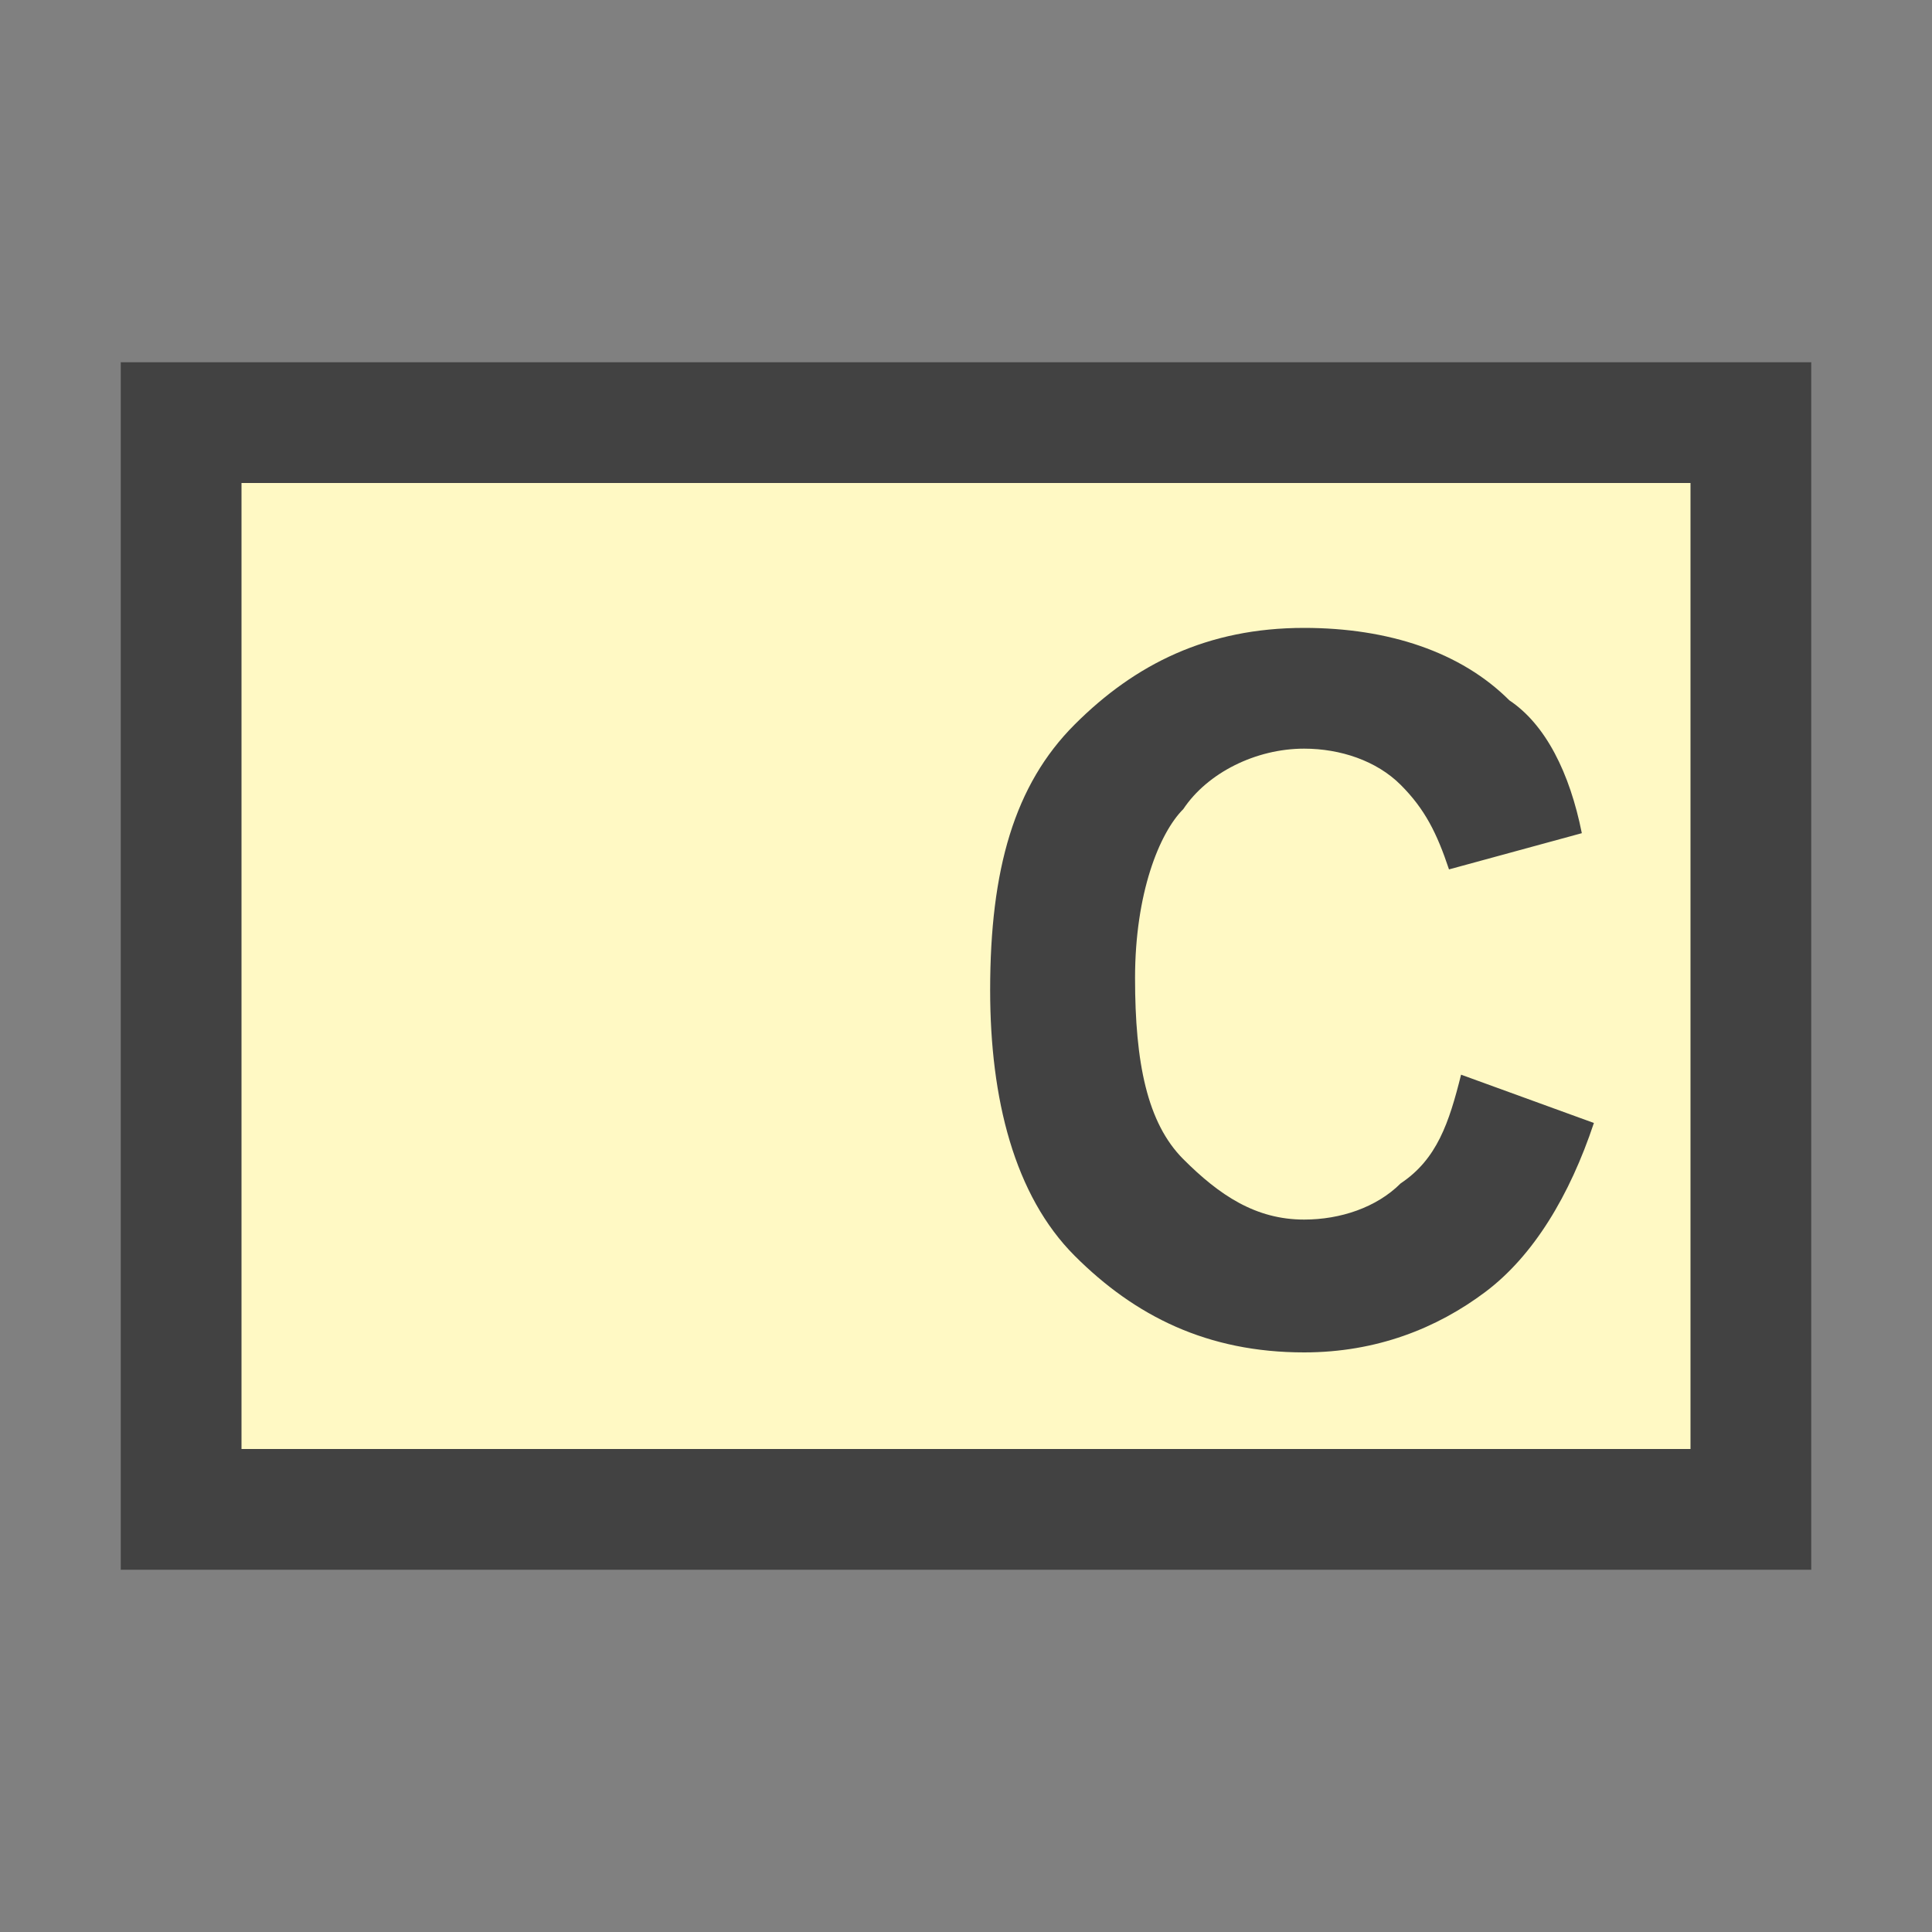 <?xml version="1.0" encoding="UTF-8"?>
<!DOCTYPE svg PUBLIC '-//W3C//DTD SVG 1.0//EN'
          'http://www.w3.org/TR/2001/REC-SVG-20010904/DTD/svg10.dtd'>
<svg style="fill-opacity:1; color-rendering:auto; color-interpolation:auto; text-rendering:auto; stroke:black; stroke-linecap:square; stroke-miterlimit:10; shape-rendering:auto; stroke-opacity:1; fill:black; stroke-dasharray:none; font-weight:normal; stroke-width:1; font-family:'Arial'; font-style:normal; stroke-linejoin:miter; font-size:12px; stroke-dashoffset:0; image-rendering:auto;" xmlns="http://www.w3.org/2000/svg" width="0.167in" viewBox="0 0 16 16" xmlns:xlink="http://www.w3.org/1999/xlink" height="0.167in"
><rect x="0" y="0" width="16" height="16" fill="#808080" stroke="none"/><!--Generated by the Batik Graphics2D SVG Generator--><defs id="genericDefs"
  /><g
  ><defs id="a4"
    ><linearGradient transform="matrix(1.0 0.0 -1271.199 1.0 0.0 -1513.301)" x1="1272.699" x2="1285.699" gradientUnits="userSpaceOnUse" y1="1521.301" style="color-interpolation:sRGB;" y2="1521.301" id="a2" spreadMethod="pad"
      ><stop style="stop-color:rgb(255,249,196);" offset="0%"
        /><stop style="stop-color:rgb(255,253,231);" offset="100%"
      /></linearGradient
      ><clipPath clipPathUnits="userSpaceOnUse" id="a1"
      ><path d="M0 0 L16 0 L16 16 L0 16 L0 0 Z"
      /></clipPath
      ><clipPath clipPathUnits="userSpaceOnUse" id="a3"
      ><path d="M0 0 L0 16 L16 16 L16 0 Z"
      /></clipPath
    ></defs
    ><g style="fill:url(#a2); text-rendering:geometricPrecision; stroke:url(#a2);"
    ><rect x="1.5" y="3.5" width="13" style="clip-path:url(#a3); stroke:none;" height="9"
      /><rect x="1.5" y="3.5" width="13" style="stroke-linecap:butt; clip-path:url(#a3); fill:none; stroke:rgb(66,66,66);" height="9"
    /></g
    ><g style="fill:rgb(66,66,66); text-rendering:geometricPrecision; stroke-linecap:butt; stroke:rgb(66,66,66);"
    ><path d="M12.1 8.9 L13.2 9.3 C13 9.9 12.7 10.4 12.3 10.7 C11.9 11 11.4 11.2 10.8 11.2 C10 11.2 9.4 10.9 8.9 10.4 C8.4 9.9 8.2 9.1 8.2 8.2 C8.2 7.2 8.4 6.5 8.9 6 C9.4 5.5 10 5.2 10.8 5.2 C11.5 5.2 12.1 5.4 12.5 5.8 C12.8 6 13 6.4 13.1 6.9 L12 7.2 C11.9 6.9 11.8 6.7 11.6 6.5 C11.4 6.3 11.1 6.2 10.8 6.2 C10.4 6.2 10 6.4 9.8 6.7 C9.6 6.9 9.4 7.4 9.4 8.1 C9.4 8.8 9.5 9.3 9.8 9.6 C10.1 9.9 10.4 10.1 10.8 10.1 C11.1 10.1 11.4 10 11.6 9.8 C11.9 9.6 12 9.3 12.1 8.9 Z" style="stroke:none; clip-path:url(#a3);"
    /></g
  ></g
></svg
>

